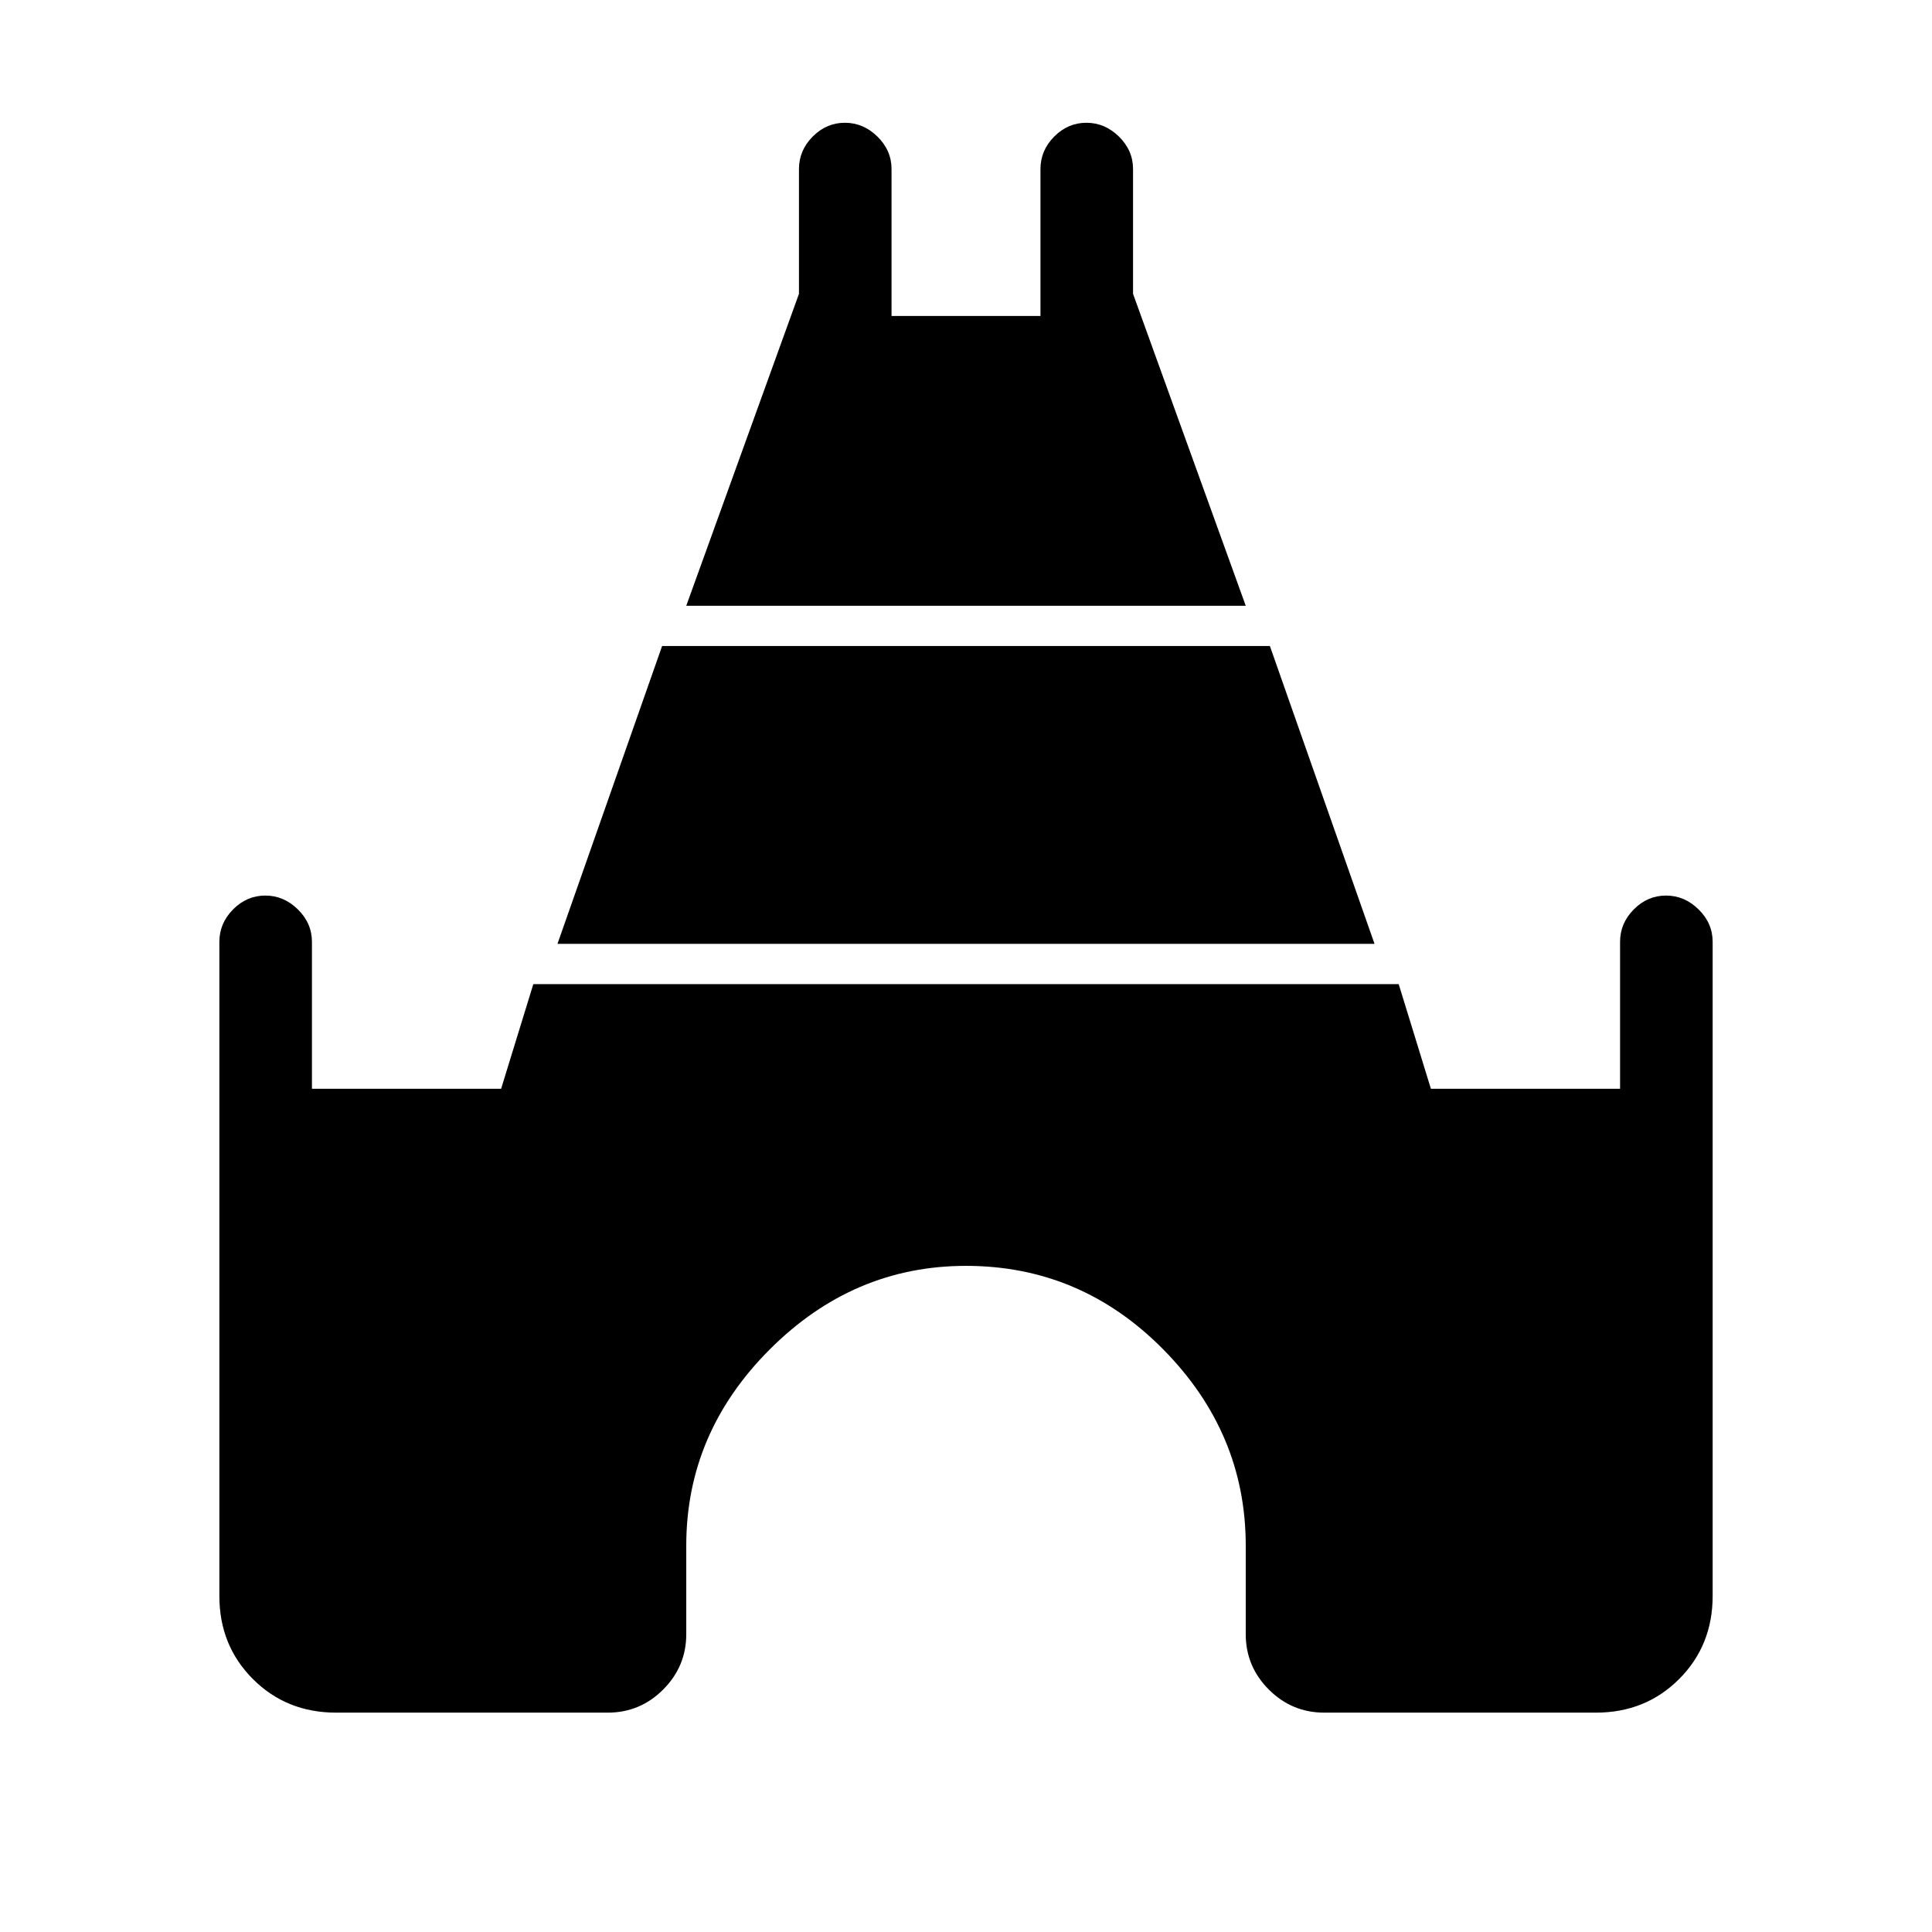 <svg xmlns="http://www.w3.org/2000/svg" height="20" viewBox="0 -960 960 960" width="20"><path d="m341-659 56-155v-62q0-9.25 6.82-16.13 6.83-6.87 16-6.87 9.18 0 16.18 6.87 7 6.88 7 16.13v73h74v-73q0-9.25 6.82-16.13 6.83-6.87 16-6.87 9.18 0 16.18 6.87 7 6.88 7 16.13v62l56 155H341ZM109-167v-325q0-9.25 6.82-16.13 6.83-6.87 16-6.87 9.18 0 16.18 6.87 7 6.88 7 16.13v73h94l16-52h430l16 52h94v-73q0-9.25 6.82-16.13 6.83-6.87 16-6.87 9.18 0 16.18 6.87 7 6.88 7 16.13v325q0 24.65-16.67 41.32Q817.65-109 793-109H658q-16.05 0-27.53-11.47Q619-131.95 619-148v-44q0-56-41-97.5T480-331q-56 0-97.5 41.5T341-192v44q0 16.05-11.48 27.53Q318.05-109 302-109H167q-24.65 0-41.32-16.68Q109-142.35 109-167Zm168-324 52-148h302l52 148H277Z"/></svg>